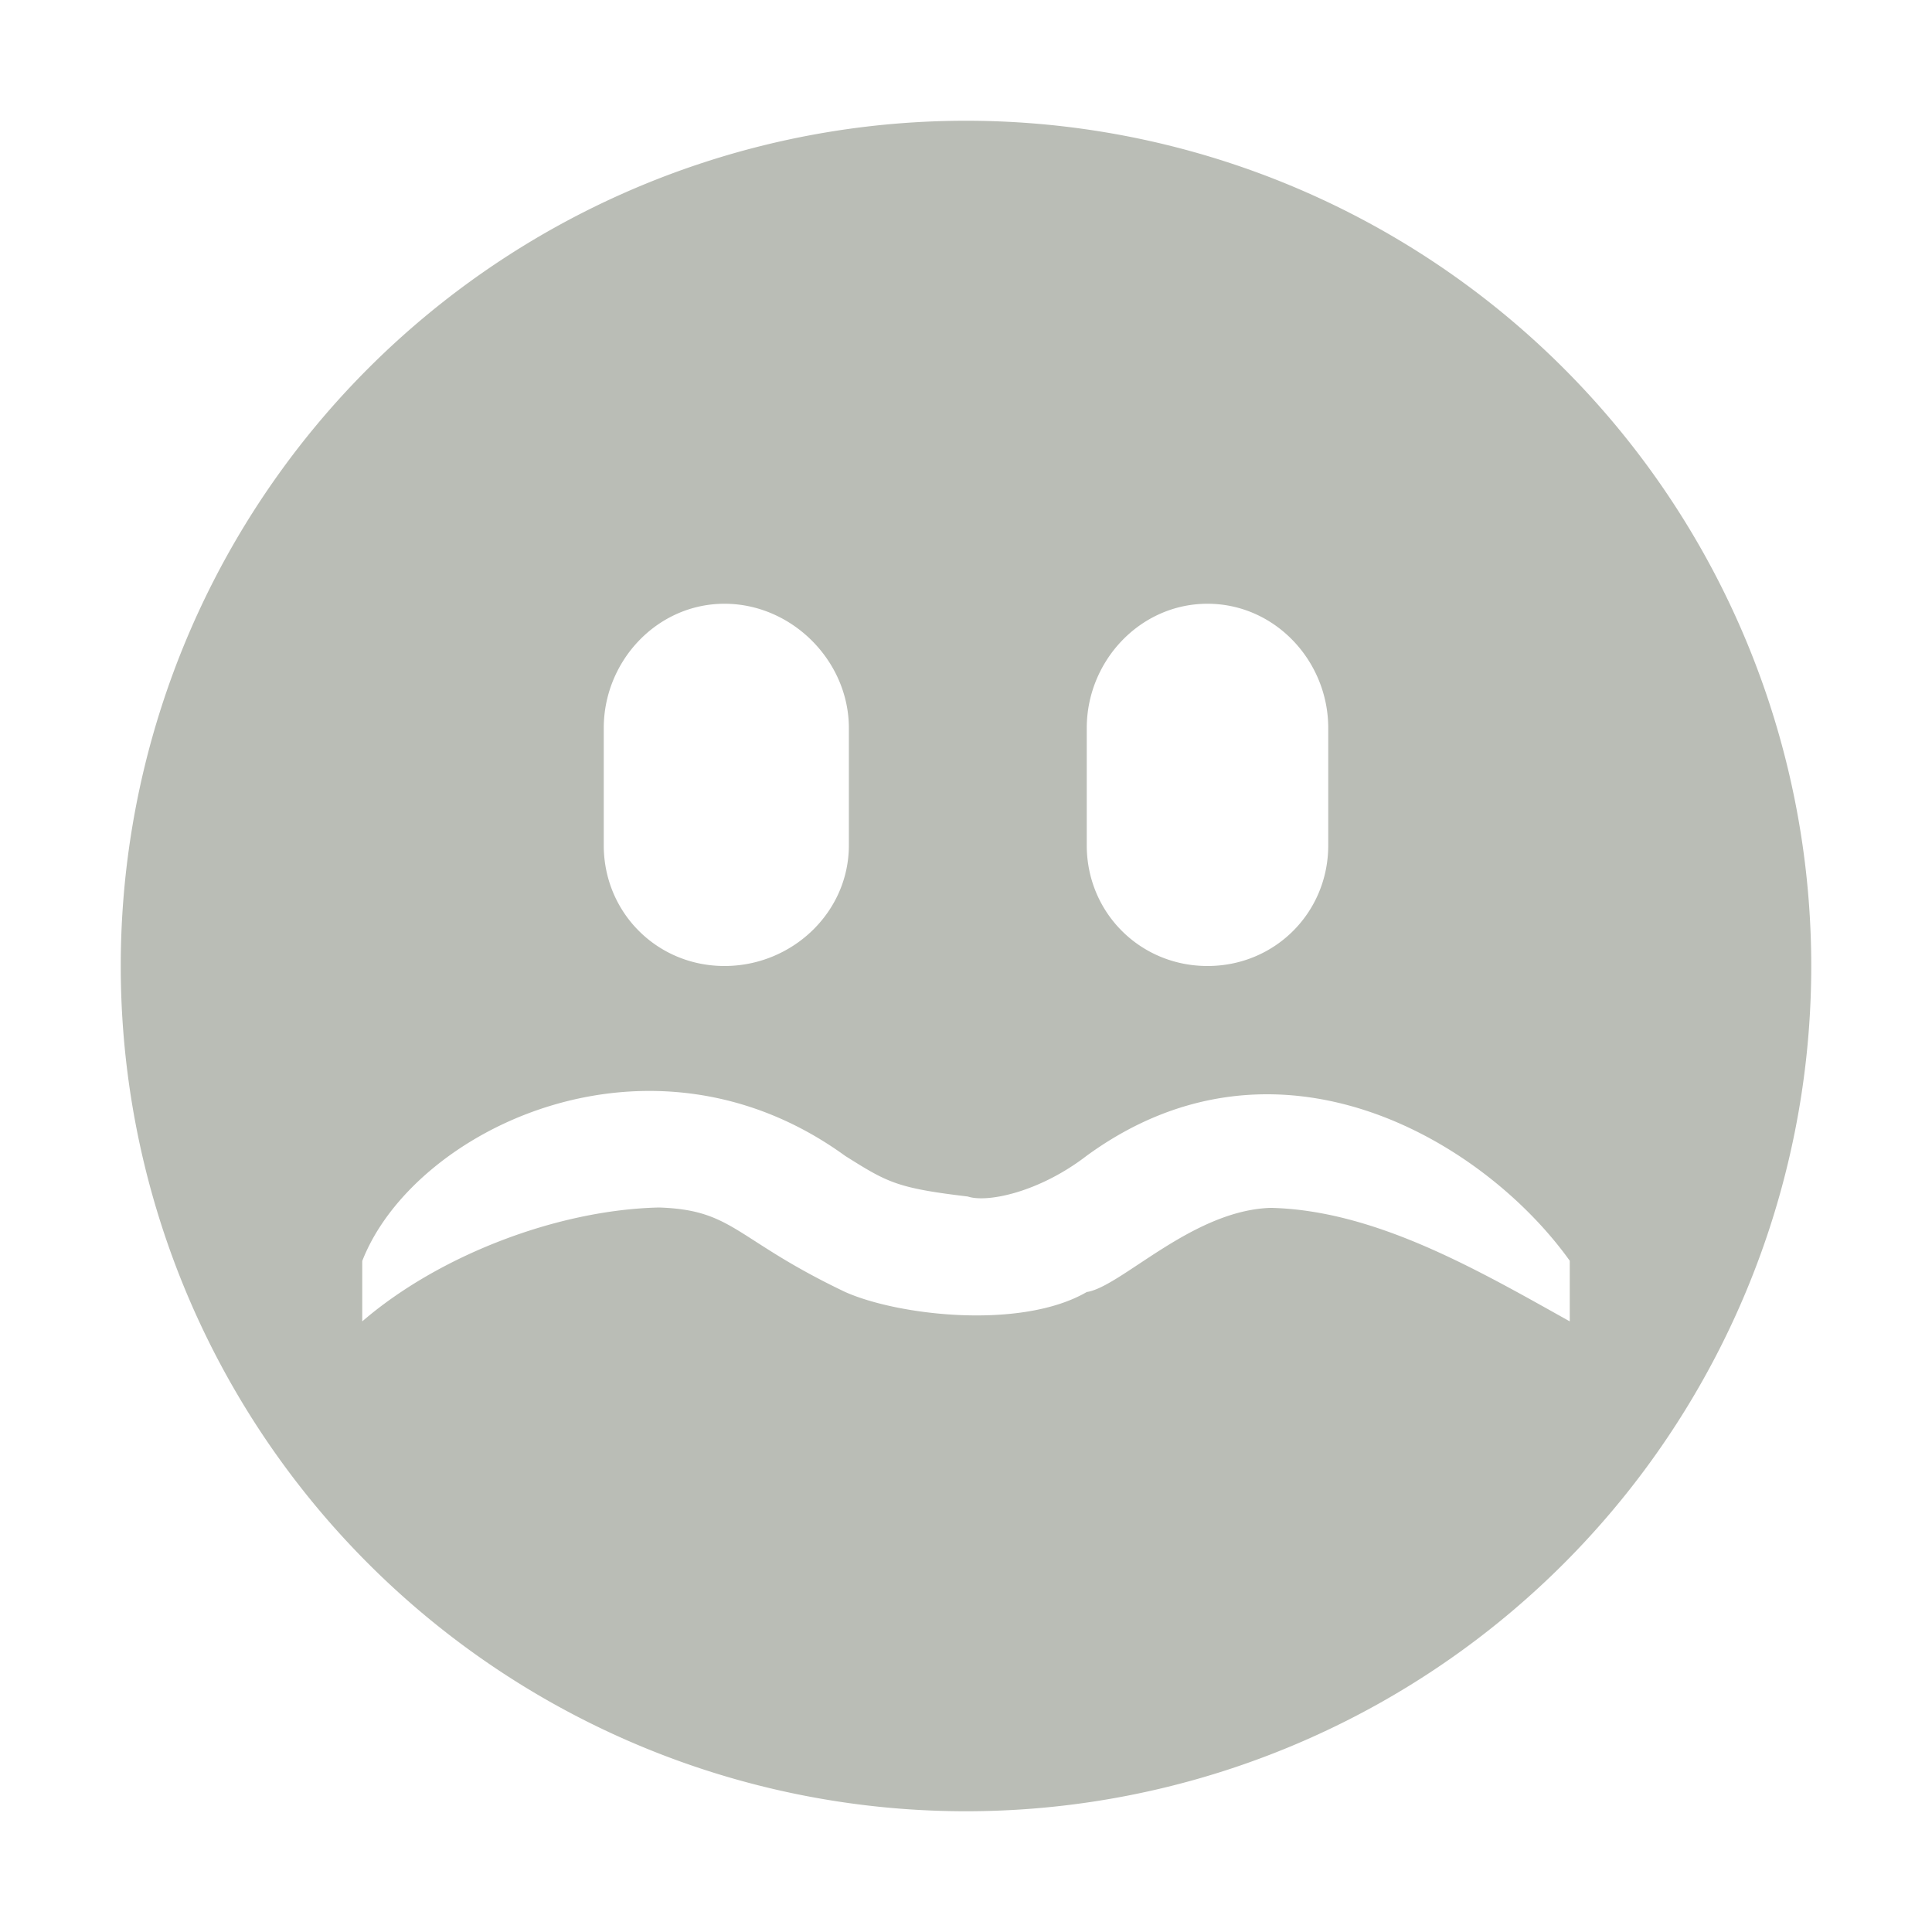 <svg xmlns="http://www.w3.org/2000/svg" width="16" height="16"><title>Gnome Symbolic Icon Theme</title><path d="M8 1a7 7 0 1 0 0 14A7 7 0 0 0 8 1zM6 5c.558 0 1.03.473 1.03 1.03V7c0 .558-.472 1-1.03 1s-1-.442-1-1v-.97C5 5.474 5.442 5 6 5zm4 0c.558 0 1 .473 1 1.03V7c0 .558-.442 1-1 1s-1-.442-1-1v-.97C9 5.474 9.442 5 10 5zm3 5.943c-.766-.428-1.612-.92-2.476-.94-.652.02-1.24.654-1.524.697-.542.314-1.56.196-2 0-.917-.437-.92-.68-1.543-.7-.853.02-1.832.404-2.457.943v-.5c.422-1.086 2.38-2.045 4-.87.35.22.427.266 1.015.336.16.054.592-.035.985-.338 1.582-1.153 3.292-.12 4 .87z" fill="#babdb6" overflow="visible"/></svg>